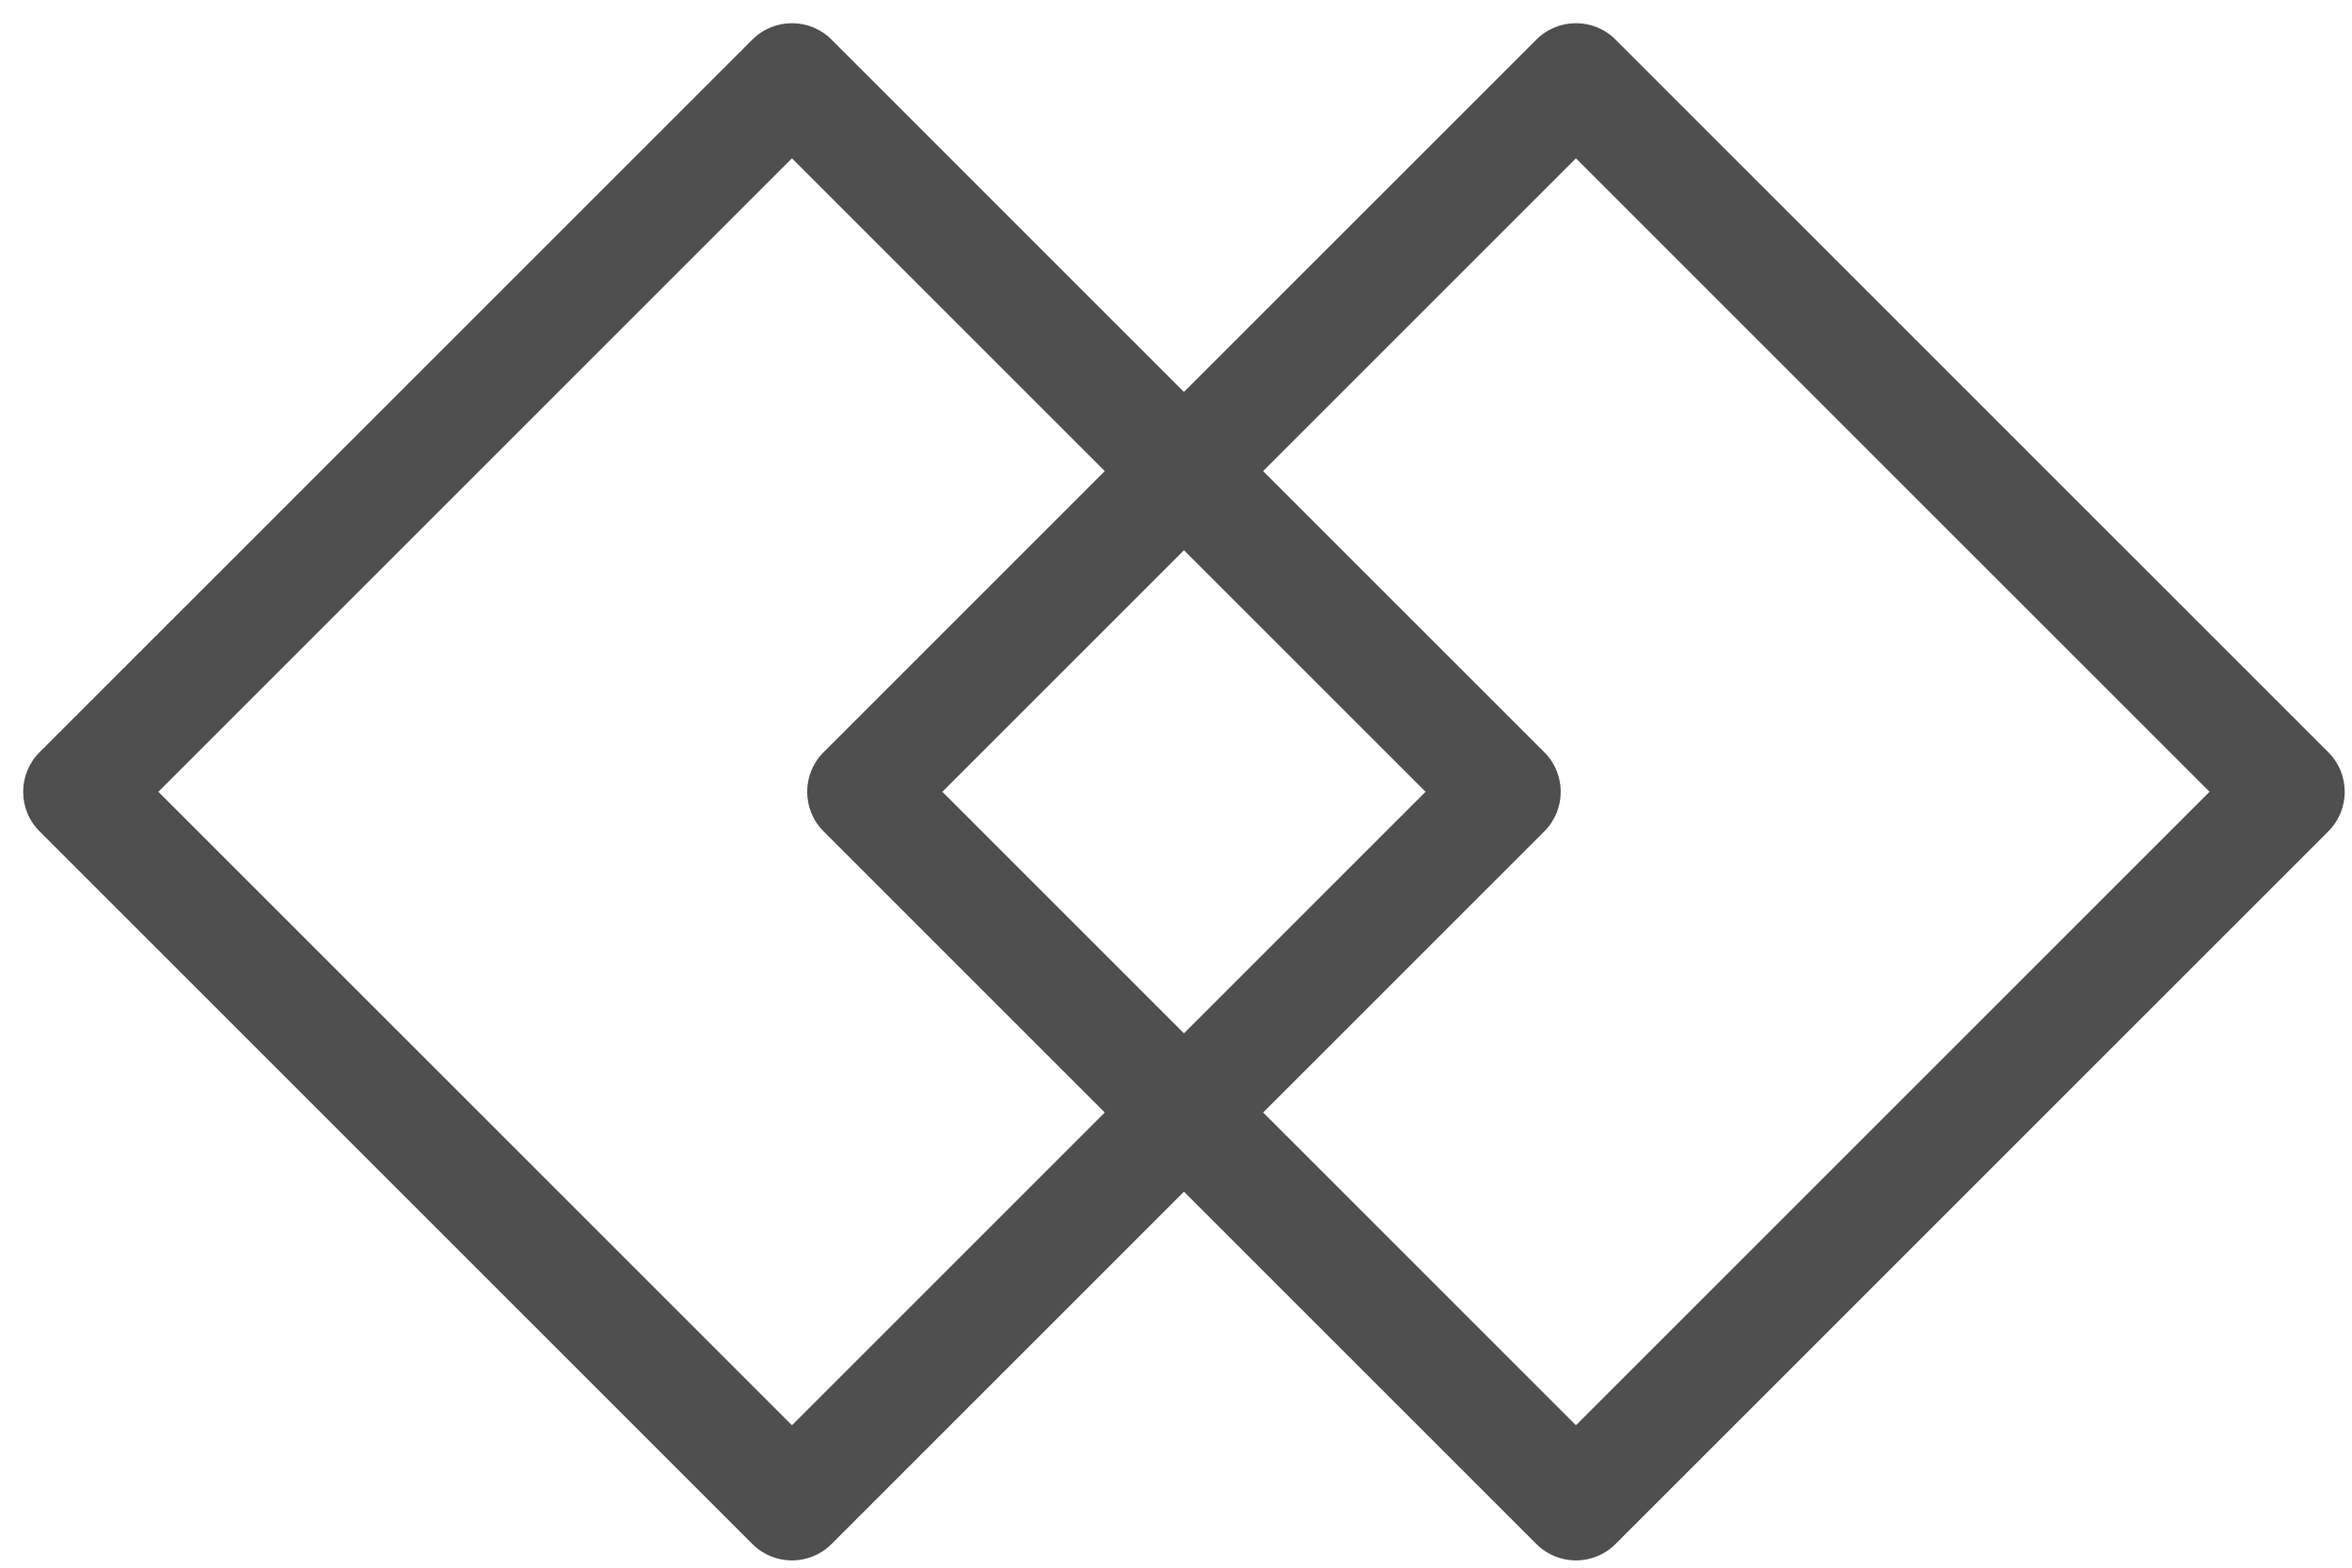 <svg width="42" height="28" viewBox="0 0 42 28" fill="none" xmlns="http://www.w3.org/2000/svg">
<path fill-rule="evenodd" clip-rule="evenodd" d="M2.828 14.142L14.142 2.828L19.728 8.414L14.707 13.435C14.316 13.826 14.316 14.459 14.707 14.849L19.728 19.87L14.142 25.456L2.828 14.142ZM21.142 21.284L14.849 27.577C14.459 27.968 13.825 27.968 13.435 27.577L0.707 14.849C0.316 14.459 0.316 13.826 0.707 13.435L13.435 0.707C13.825 0.317 14.459 0.317 14.849 0.707L21.142 7L27.435 0.707C27.825 0.317 28.459 0.317 28.849 0.707L41.577 13.435C41.968 13.826 41.968 14.459 41.577 14.849L28.849 27.577C28.459 27.968 27.825 27.968 27.435 27.577L21.142 21.284ZM22.556 8.414L28.142 2.828L39.456 14.142L28.142 25.456L22.556 19.87L27.577 14.849C27.968 14.459 27.968 13.826 27.577 13.435L22.556 8.414ZM21.142 9.828L25.456 14.142L21.142 18.456L16.828 14.142L21.142 9.828Z" fill="#4F4F4F"/>
</svg>
